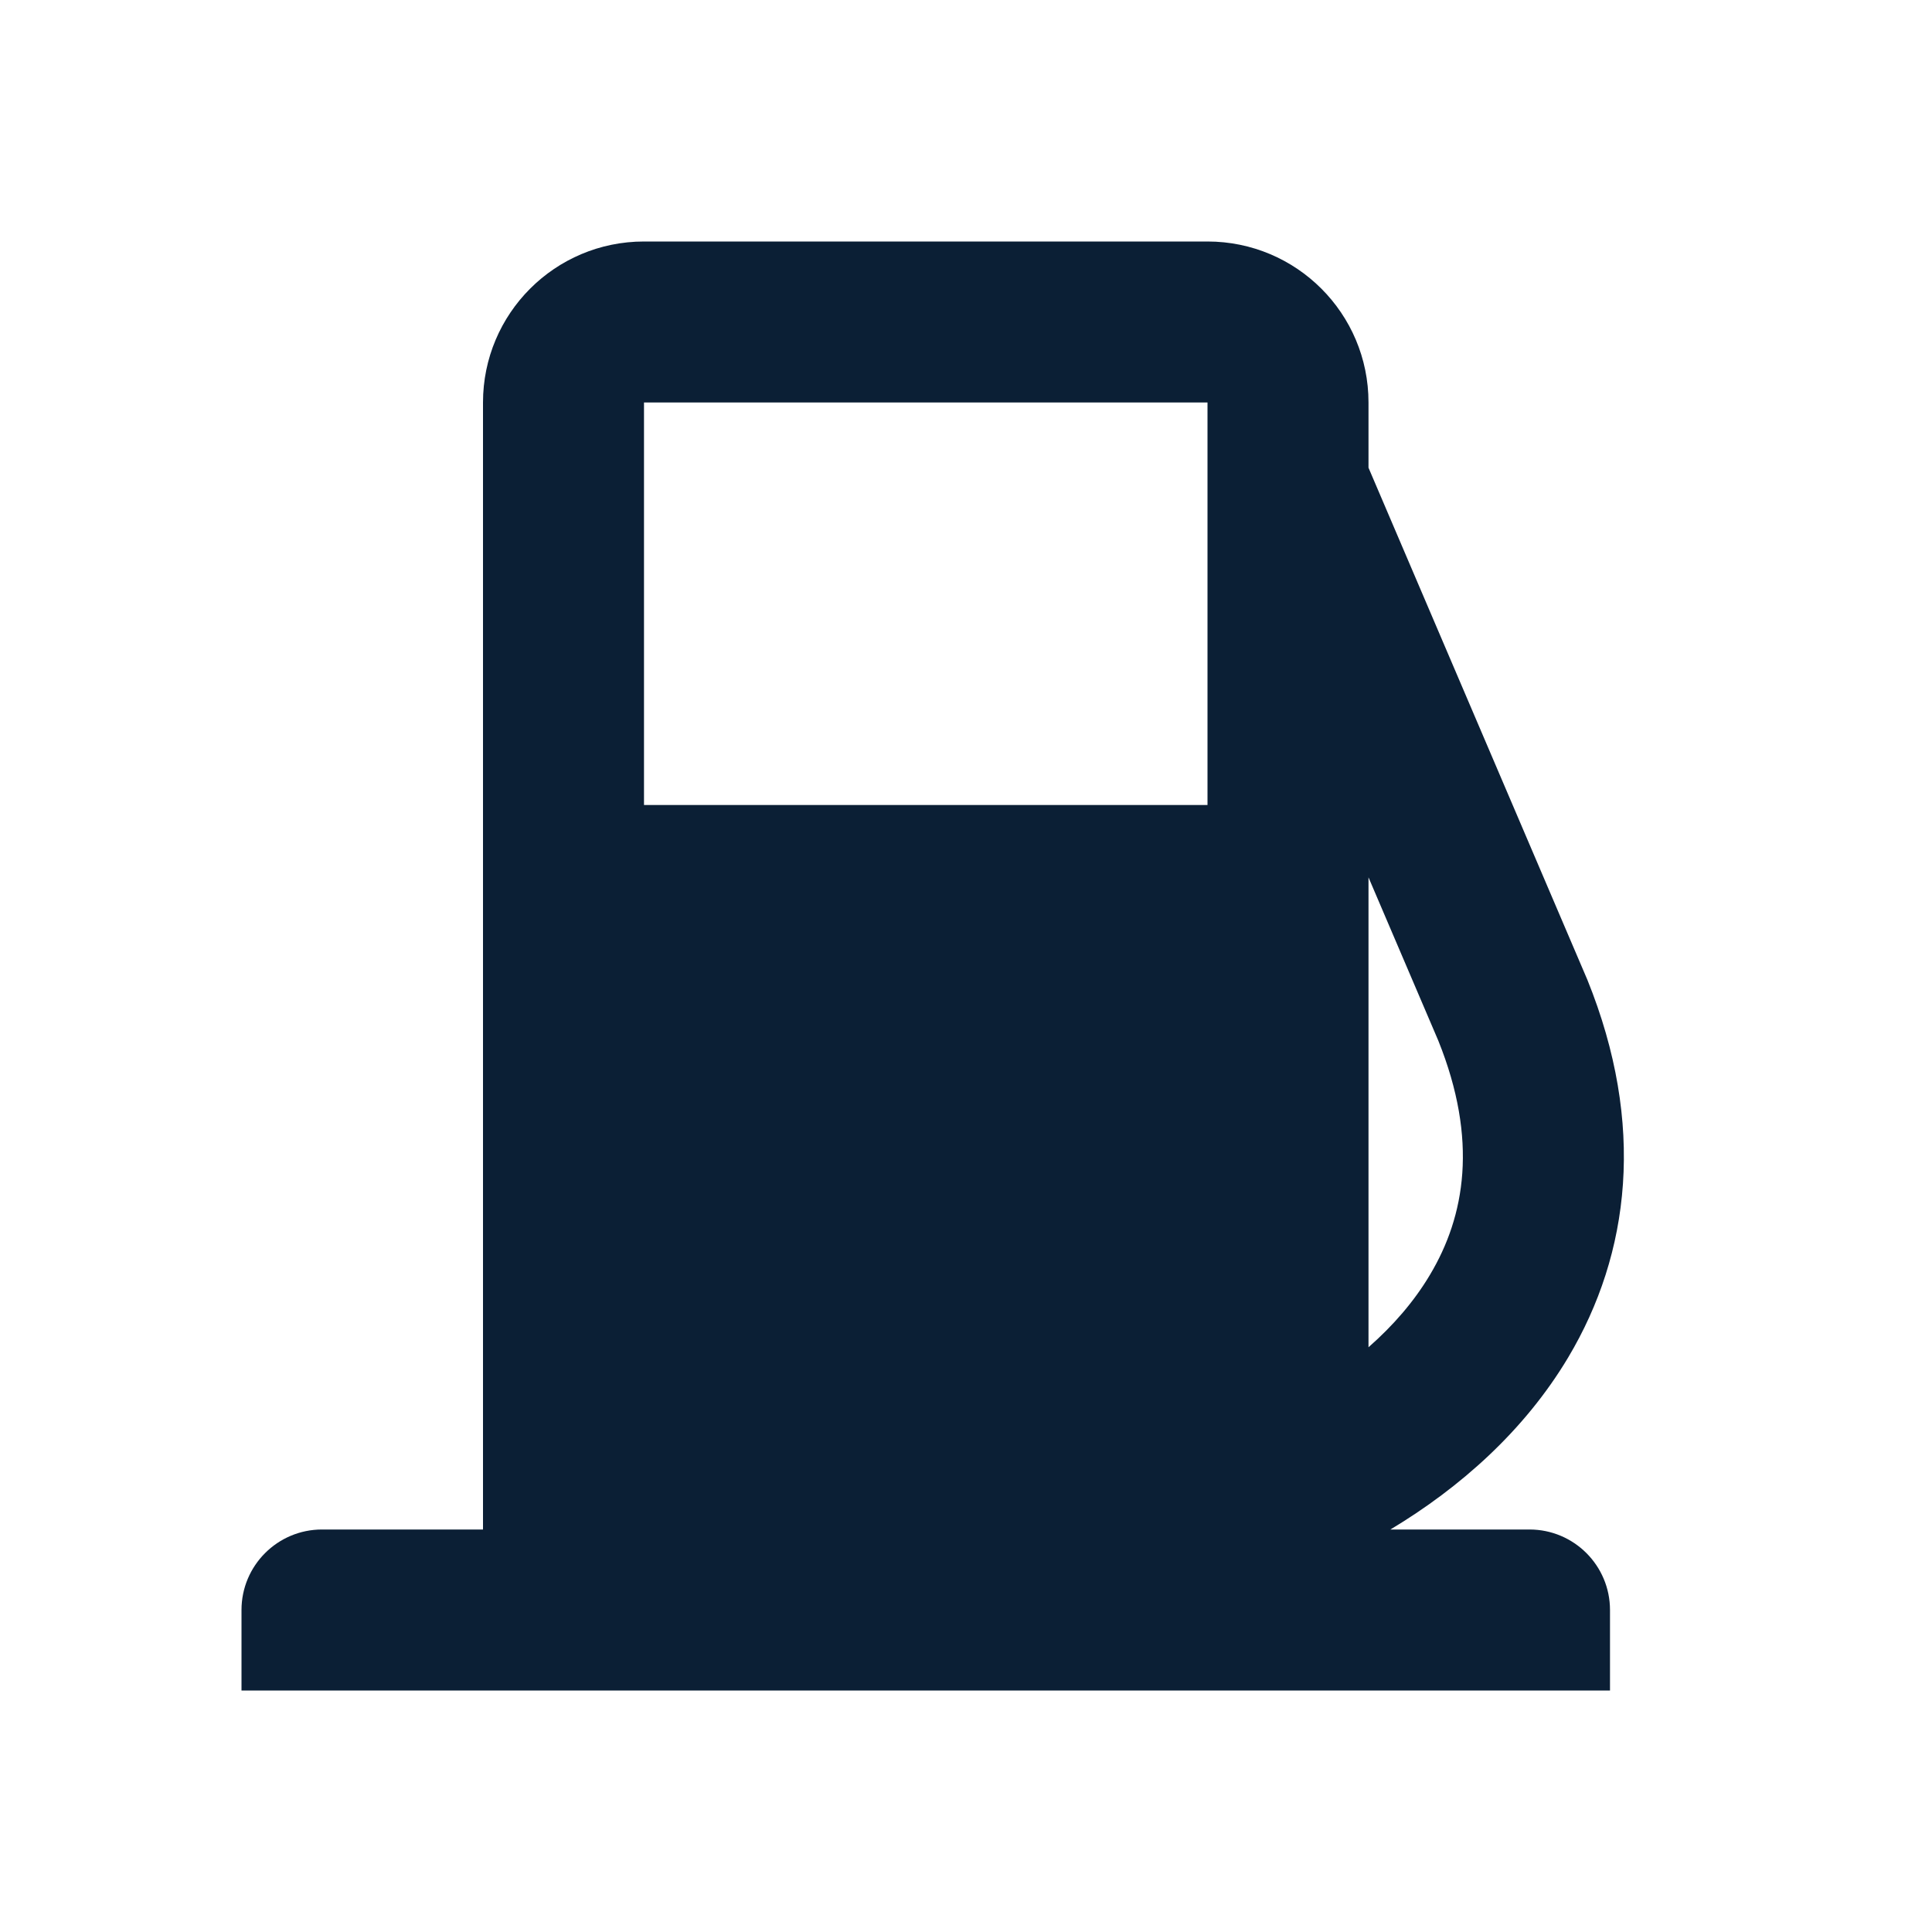 <svg xmlns="http://www.w3.org/2000/svg" width="24" height="24" viewBox="0 0 24 24" fill="none"><rect width="24" height="24" fill="none"/>
<path fill-rule="evenodd" clip-rule="evenodd" d="M8 3C6.895 3 6 3.895 6 5V19H4C3.448 19 3 19.448 3 20V21H20V20C20 19.448 19.552 19 19 19H17.272C18.134 18.483 18.936 17.775 19.481 16.862C20.25 15.572 20.446 13.968 19.718 12.169L19.714 12.16L17 5.81V5C17 3.895 16.105 3 15 3H8ZM17.763 15.837C17.568 16.165 17.307 16.467 17 16.736V10.899L17.867 12.927C18.365 14.165 18.199 15.108 17.763 15.837ZM15 5H8V10H15V5Z" fill="#0B1F35"/>
</svg>
